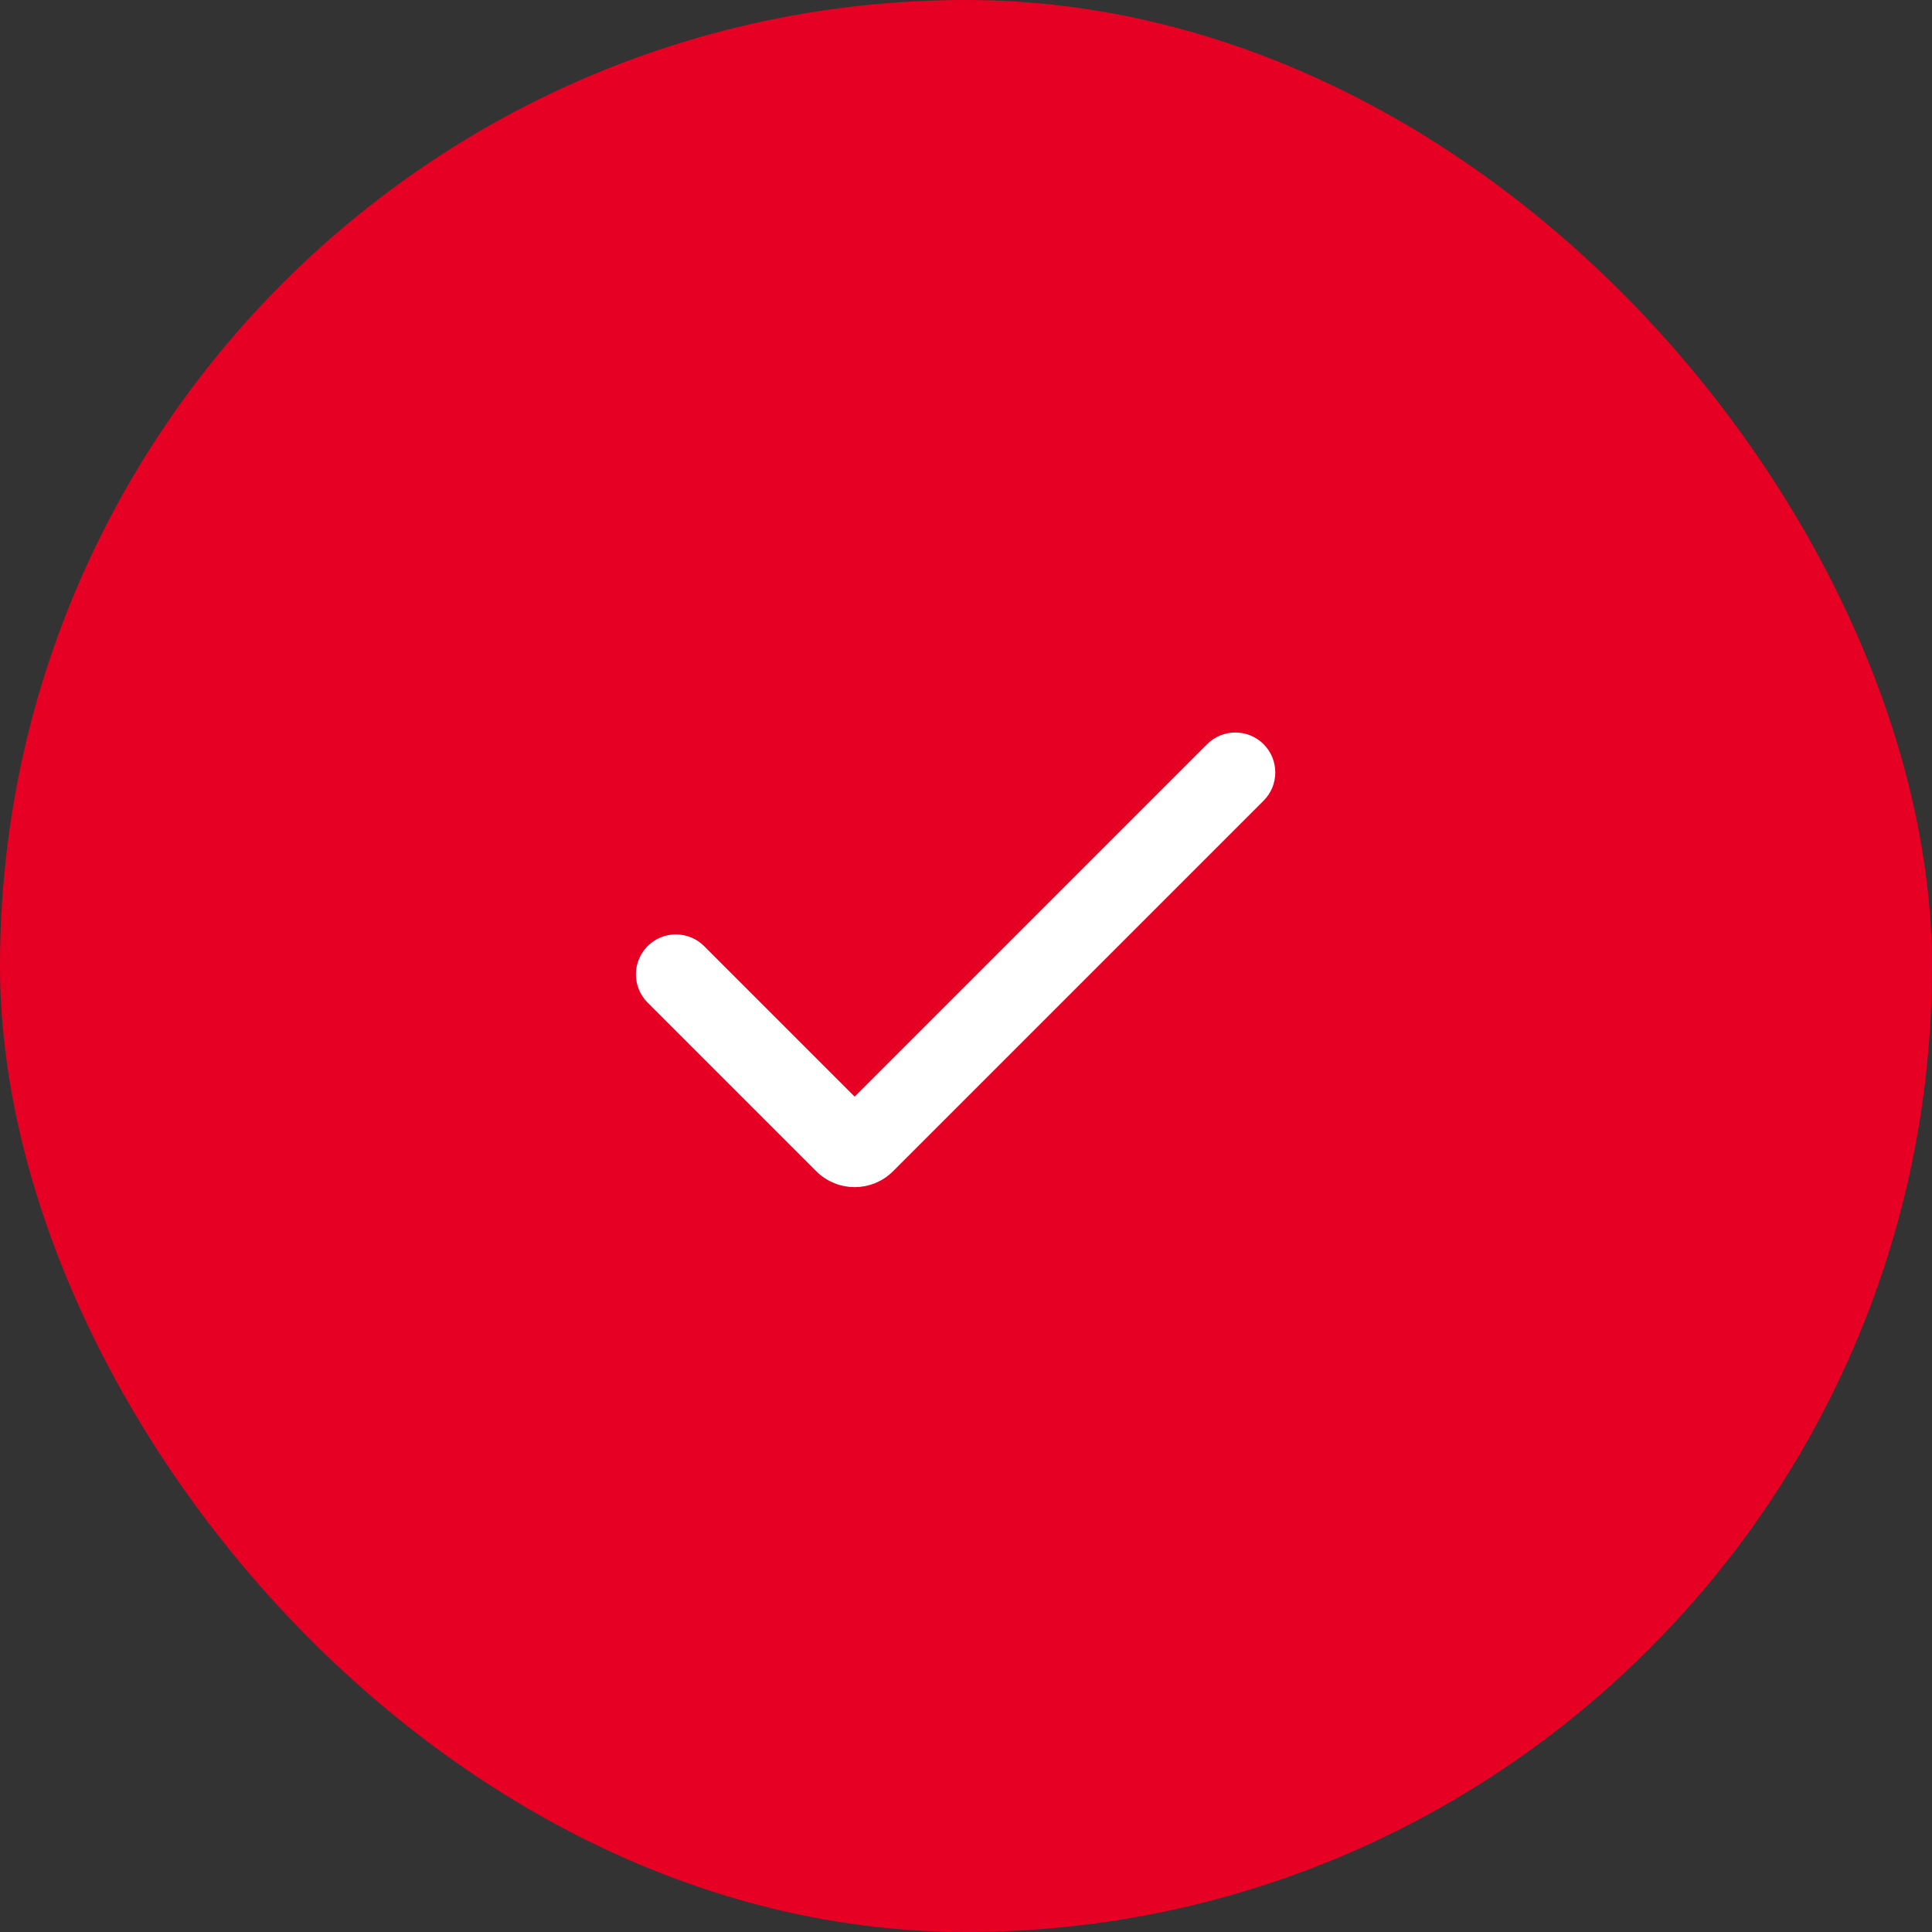 <svg width="80" height="80" viewBox="0 0 80 80" fill="none" xmlns="http://www.w3.org/2000/svg">
<rect x="0" y="0" width="80" height="80" fill="#333333" stroke="none"/>
<rect width="80" height="80" rx="40" fill="#E60024"/>
<path d="M36.803 48.321C36.022 49.102 34.756 49.102 33.974 48.321L26.993 41.34C26.445 40.791 26.445 39.902 26.993 39.353C27.542 38.805 28.431 38.805 28.979 39.353L35.389 45.763L50.16 30.992C50.708 30.444 51.597 30.444 52.146 30.992C52.694 31.541 52.694 32.43 52.146 32.978L36.803 48.321Z" fill="white" stroke="white" stroke-width="0.5"/>
</svg>
